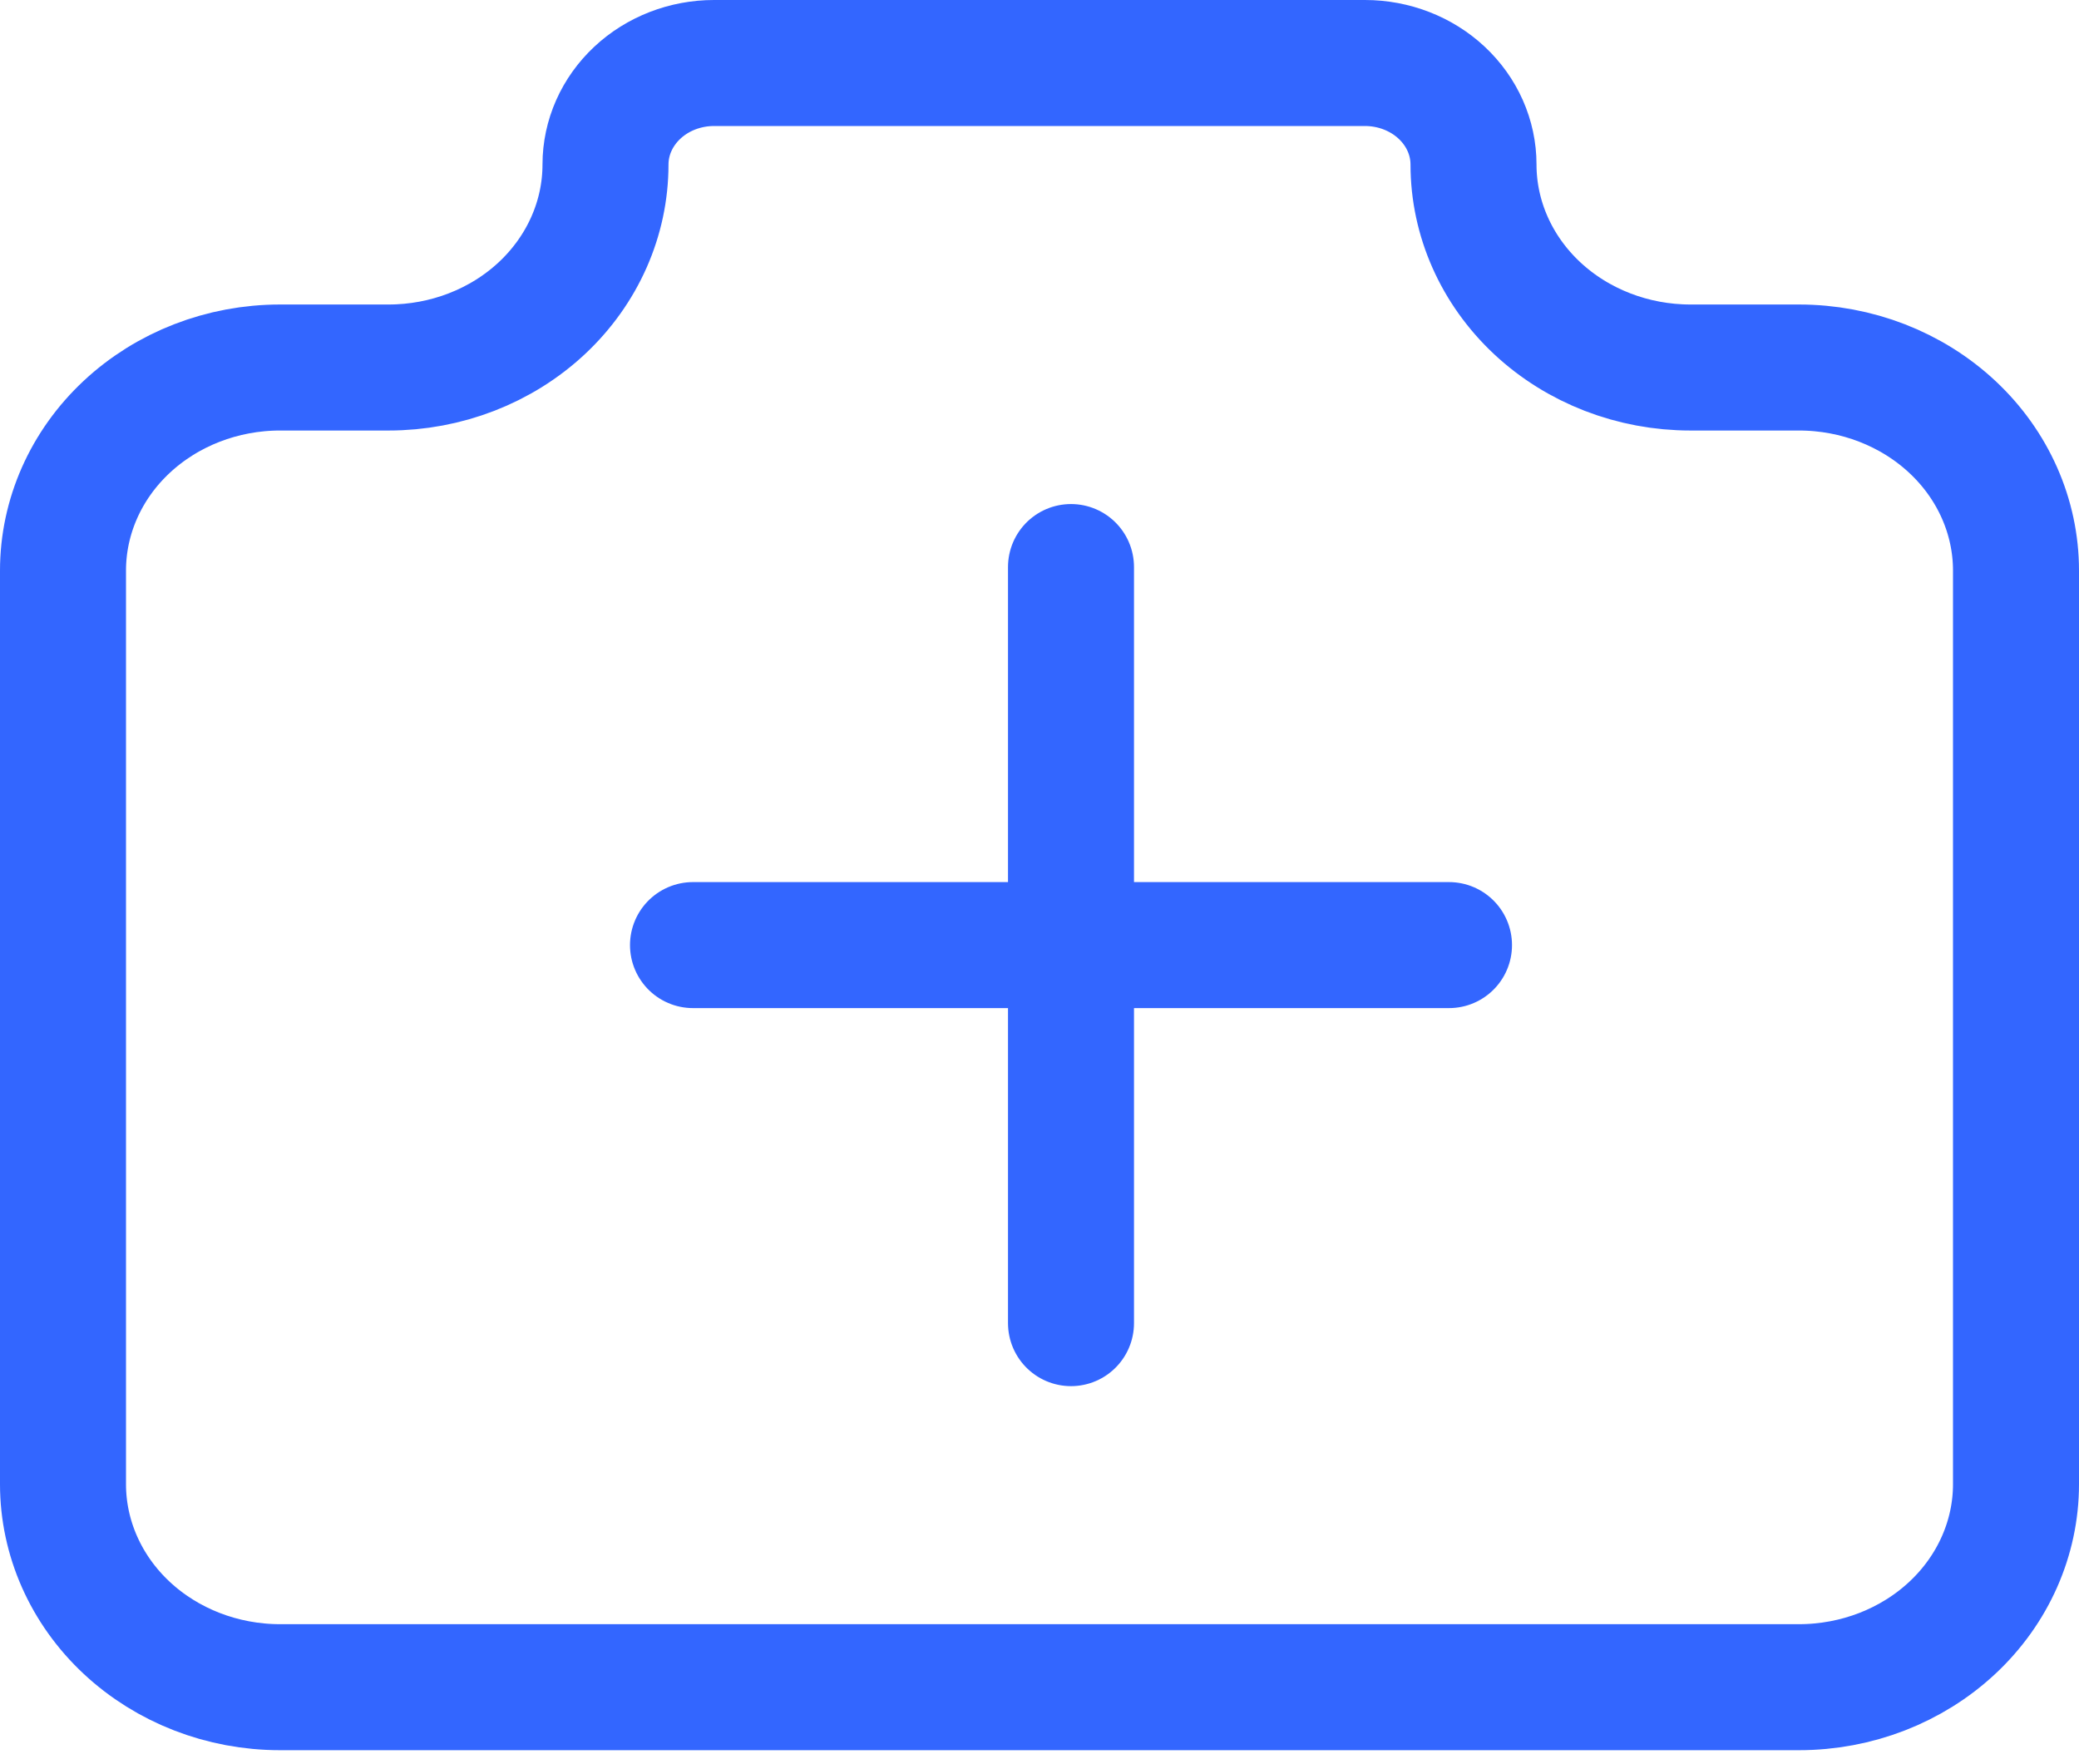 <svg width="33" height="28" viewBox="0 0 33 28" fill="none" xmlns="http://www.w3.org/2000/svg">
<path d="M4.444 5.833H6.167C7.08 5.833 7.956 5.494 8.602 4.89C9.248 4.285 9.611 3.466 9.611 2.611C9.611 2.184 9.793 1.774 10.116 1.472C10.438 1.17 10.877 1 11.333 1H21.667C22.123 1 22.561 1.17 22.884 1.472C23.207 1.774 23.389 2.184 23.389 2.611C23.389 3.466 23.752 4.285 24.398 4.89C25.044 5.494 25.92 5.833 26.833 5.833H28.556C29.469 5.833 30.345 6.173 30.991 6.777C31.637 7.381 32 8.201 32 9.056V23.556C32 24.41 31.637 25.23 30.991 25.834C30.345 26.438 29.469 26.778 28.556 26.778H4.444C3.531 26.778 2.655 26.438 2.009 25.834C1.363 25.23 1 24.41 1 23.556V9.056C1 8.201 1.363 7.381 2.009 6.777C2.655 6.173 3.531 5.833 4.444 5.833" stroke="#3366FF" stroke-width="2" stroke-linecap="round" stroke-linejoin="round"/>
<path d="M17 9V21" stroke="#3366FF" stroke-width="2" stroke-linecap="round" stroke-linejoin="round"/>
<path d="M11 15H23" stroke="#3366FF" stroke-width="2" stroke-linecap="round" stroke-linejoin="round"/>
</svg>
